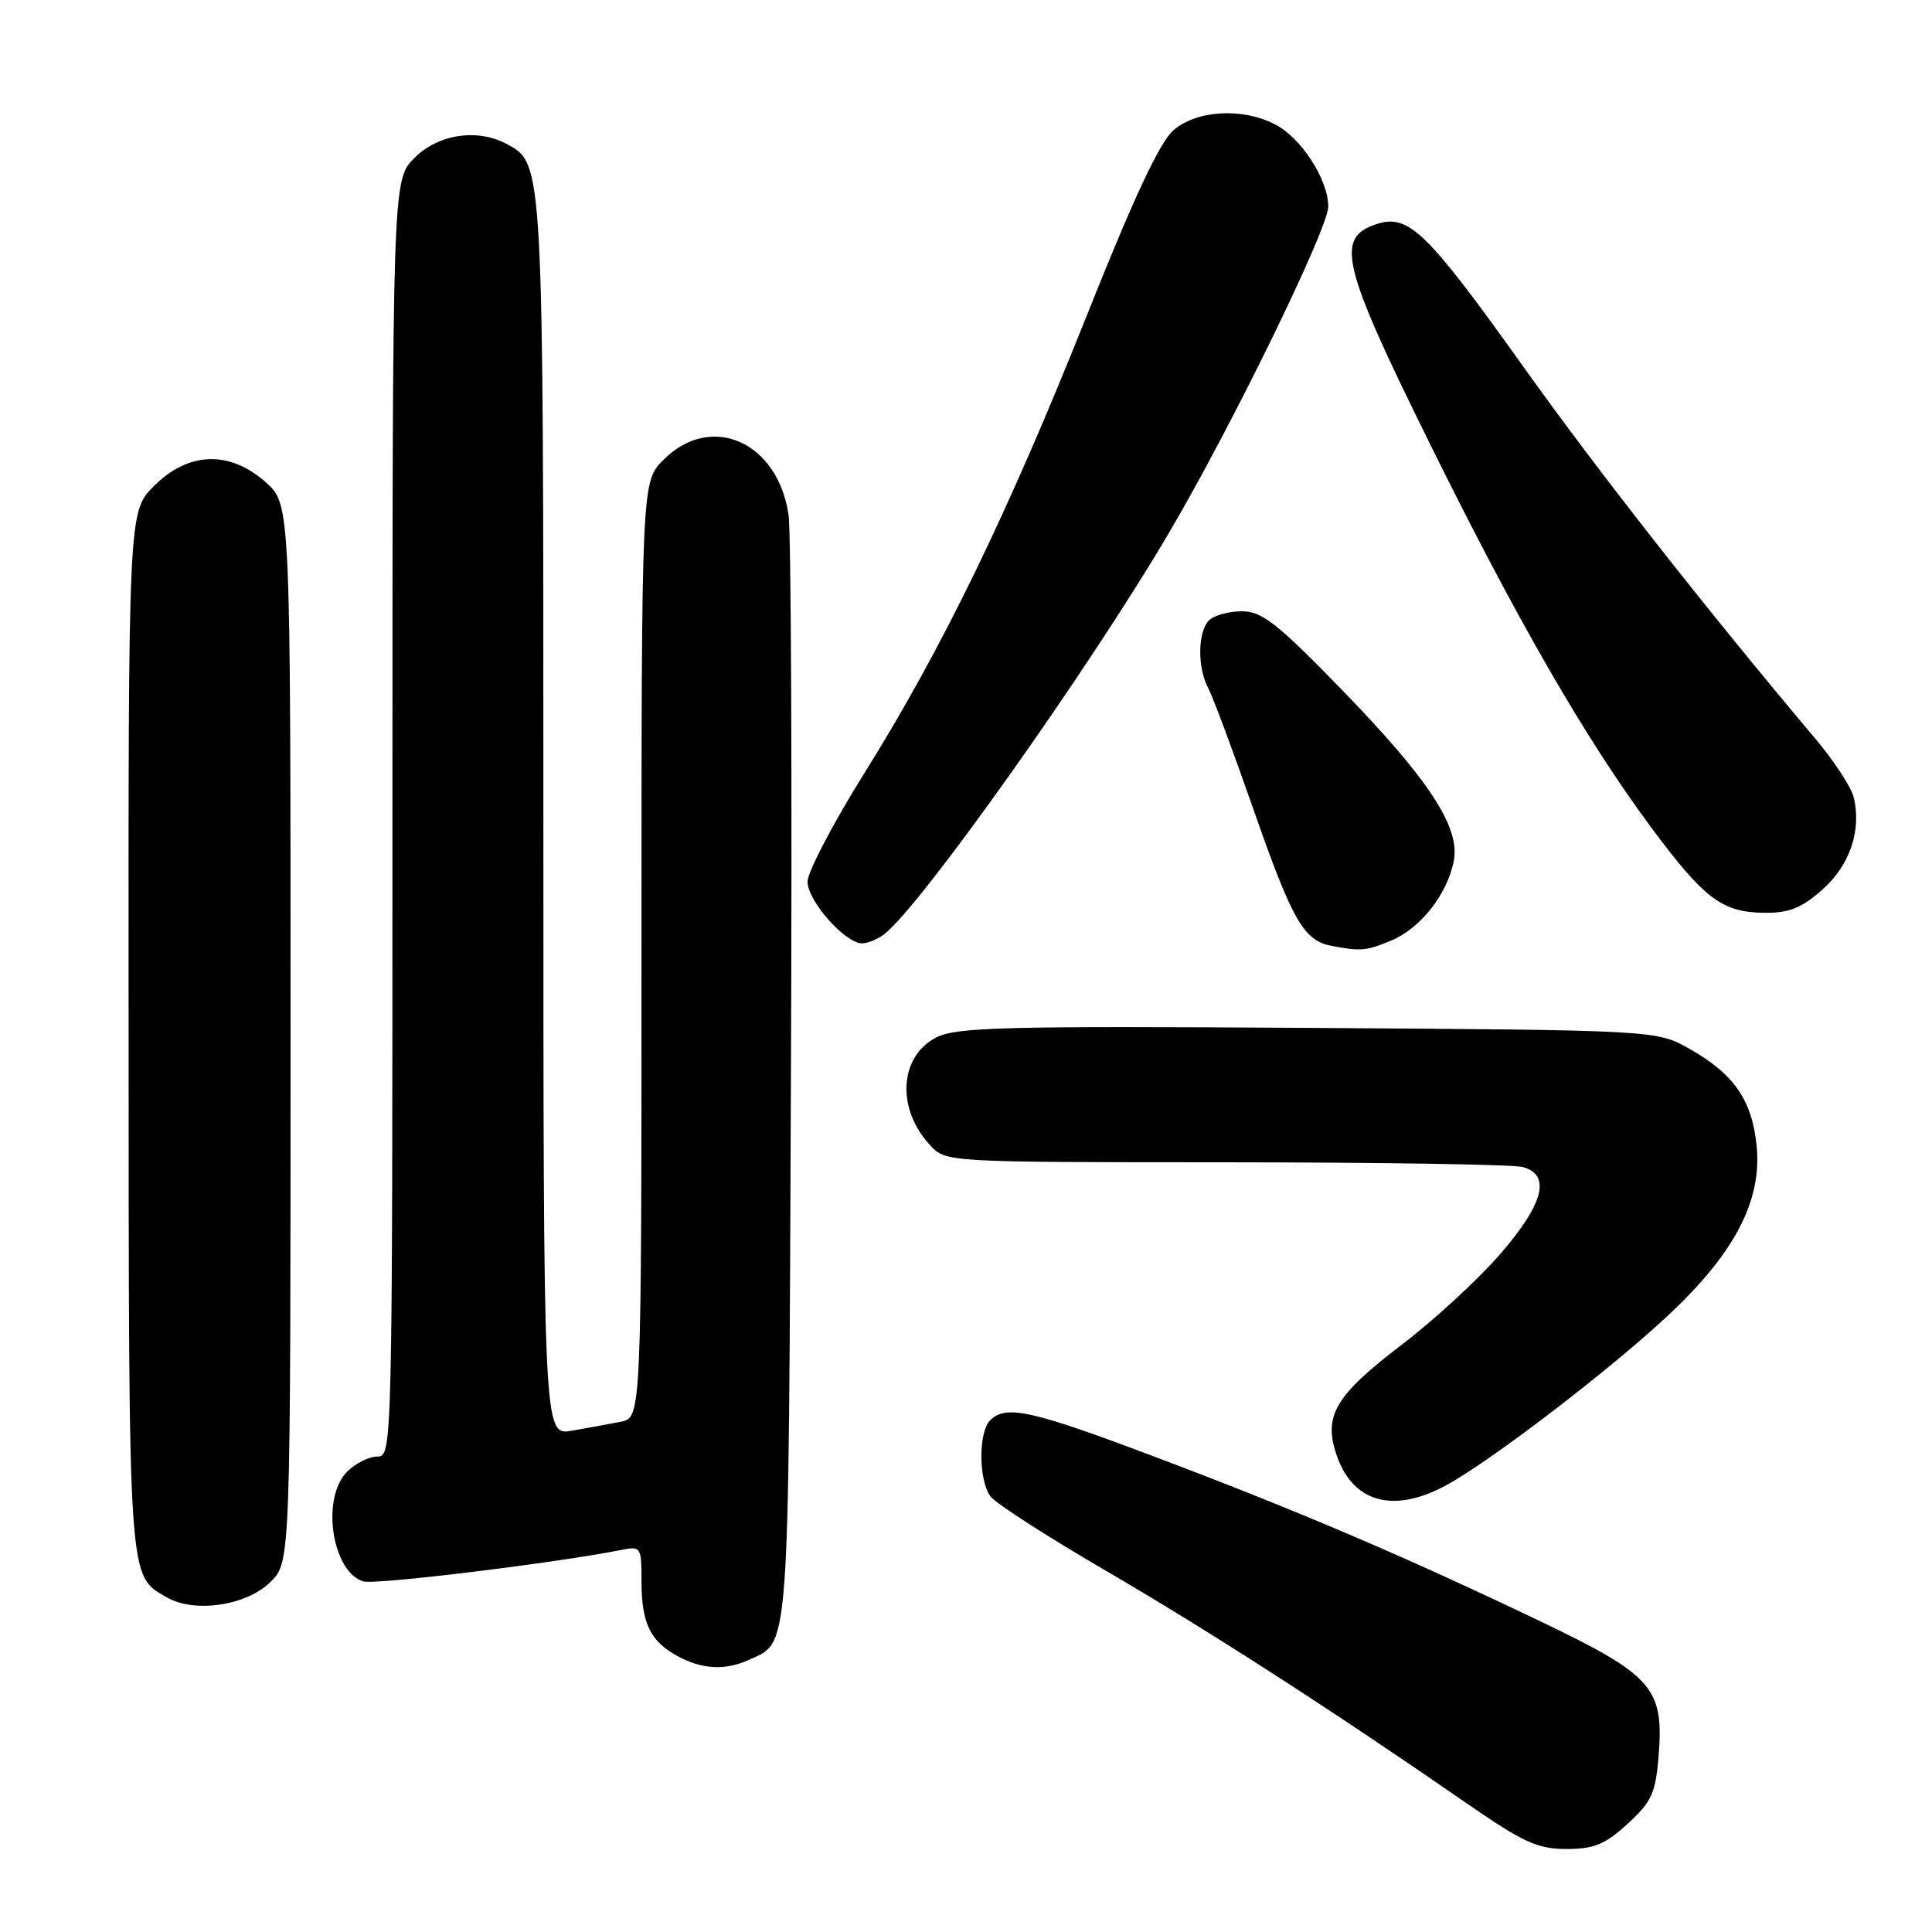 <?xml version="1.0" encoding="UTF-8" standalone="no"?>
<!DOCTYPE svg PUBLIC "-//W3C//DTD SVG 1.1//EN" "http://www.w3.org/Graphics/SVG/1.1/DTD/svg11.dtd" >
<svg xmlns="http://www.w3.org/2000/svg" xmlns:xlink="http://www.w3.org/1999/xlink" version="1.1" viewBox="0 0 256 256">
 <g >
 <path fill="currentColor"
d=" M 215.67 241.66 C 218.83 238.77 219.37 237.60 219.76 232.83 C 220.52 223.69 219.06 222.00 204.22 214.89 C 186.40 206.35 172.11 200.24 153.28 193.13 C 136.68 186.86 133.30 186.10 131.20 188.20 C 129.63 189.77 129.66 196.16 131.25 198.29 C 131.94 199.21 138.80 203.63 146.50 208.11 C 160.13 216.06 176.42 226.55 194.30 238.92 C 201.85 244.14 203.73 245.00 207.56 245.00 C 211.23 245.00 212.68 244.40 215.67 241.66 Z  M 99.26 219.93 C 104.67 217.46 104.48 220.09 104.80 143.50 C 104.97 104.45 104.83 70.59 104.49 68.25 C 103.09 58.53 94.23 54.61 87.92 60.92 C 85.00 63.85 85.00 63.85 85.00 125.84 C 85.00 187.84 85.00 187.84 82.25 188.39 C 80.74 188.69 77.81 189.22 75.75 189.58 C 72.00 190.22 72.00 190.22 72.00 108.58 C 72.00 21.33 72.02 21.69 67.15 19.08 C 63.25 16.99 58.07 17.77 54.92 20.92 C 52.00 23.85 52.00 23.85 52.00 108.42 C 52.00 192.33 51.98 193.00 50.00 193.00 C 48.90 193.00 47.10 193.90 46.00 195.00 C 42.53 198.47 43.95 208.22 48.12 209.54 C 49.66 210.03 73.44 207.13 82.25 205.39 C 84.93 204.85 85.00 204.95 85.00 209.49 C 85.00 215.07 86.15 217.47 89.78 219.44 C 93.05 221.22 96.09 221.37 99.26 219.93 Z  M 35.87 209.59 C 38.50 206.95 38.50 206.95 38.50 136.90 C 38.50 66.84 38.50 66.84 35.23 63.92 C 30.45 59.65 24.98 59.82 20.40 64.40 C 17.00 67.80 17.00 67.80 17.04 136.65 C 17.07 210.44 16.95 208.68 22.11 211.66 C 25.79 213.79 32.71 212.75 35.87 209.59 Z  M 191.51 196.87 C 197.38 193.73 213.44 181.44 221.19 174.15 C 229.86 166.01 233.46 159.10 232.77 151.91 C 232.18 145.81 229.79 142.33 223.91 139.00 C 219.50 136.50 219.50 136.50 173.29 136.20 C 132.93 135.94 126.70 136.11 124.05 137.47 C 119.14 140.01 118.75 146.93 123.25 151.75 C 125.35 154.00 125.35 154.00 162.42 154.01 C 182.82 154.02 200.51 154.30 201.75 154.63 C 205.56 155.65 204.57 159.51 198.75 166.21 C 195.86 169.54 189.99 174.95 185.69 178.22 C 176.98 184.87 175.37 187.56 177.05 192.64 C 179.16 199.05 184.51 200.61 191.51 196.87 Z  M 184.38 124.61 C 188.21 123.01 191.75 118.52 192.63 114.12 C 193.52 109.63 189.38 103.31 177.66 91.25 C 169.18 82.54 167.22 81.00 164.55 81.00 C 162.82 81.00 160.86 81.54 160.20 82.20 C 158.70 83.70 158.64 88.47 160.09 91.16 C 160.69 92.28 163.39 99.53 166.10 107.28 C 171.21 121.91 172.74 124.60 176.35 125.31 C 180.28 126.08 181.04 126.01 184.38 124.61 Z  M 117.21 123.75 C 122.13 119.88 144.30 88.62 154.89 70.61 C 163.19 56.53 176.00 30.28 176.00 27.38 C 176.00 23.79 172.43 18.28 168.95 16.48 C 164.63 14.24 158.59 14.59 155.50 17.25 C 153.67 18.83 150.26 26.11 144.03 41.75 C 133.57 67.98 124.82 86.00 114.50 102.50 C 110.38 109.10 107.00 115.55 107.00 116.83 C 107.00 119.36 111.99 125.00 114.23 125.00 C 114.99 125.00 116.33 124.44 117.21 123.75 Z  M 241.43 117.92 C 245.12 114.69 246.71 109.98 245.61 105.60 C 245.28 104.27 242.98 100.77 240.51 97.84 C 226.08 80.72 211.82 62.56 201.85 48.59 C 189.00 30.58 186.63 28.29 182.35 29.71 C 176.91 31.51 177.78 35.14 189.32 58.50 C 200.95 82.06 210.03 97.82 218.74 109.57 C 225.79 119.07 228.16 120.88 233.72 120.95 C 237.04 120.99 238.67 120.35 241.43 117.92 Z "/>
</g>
</svg>
